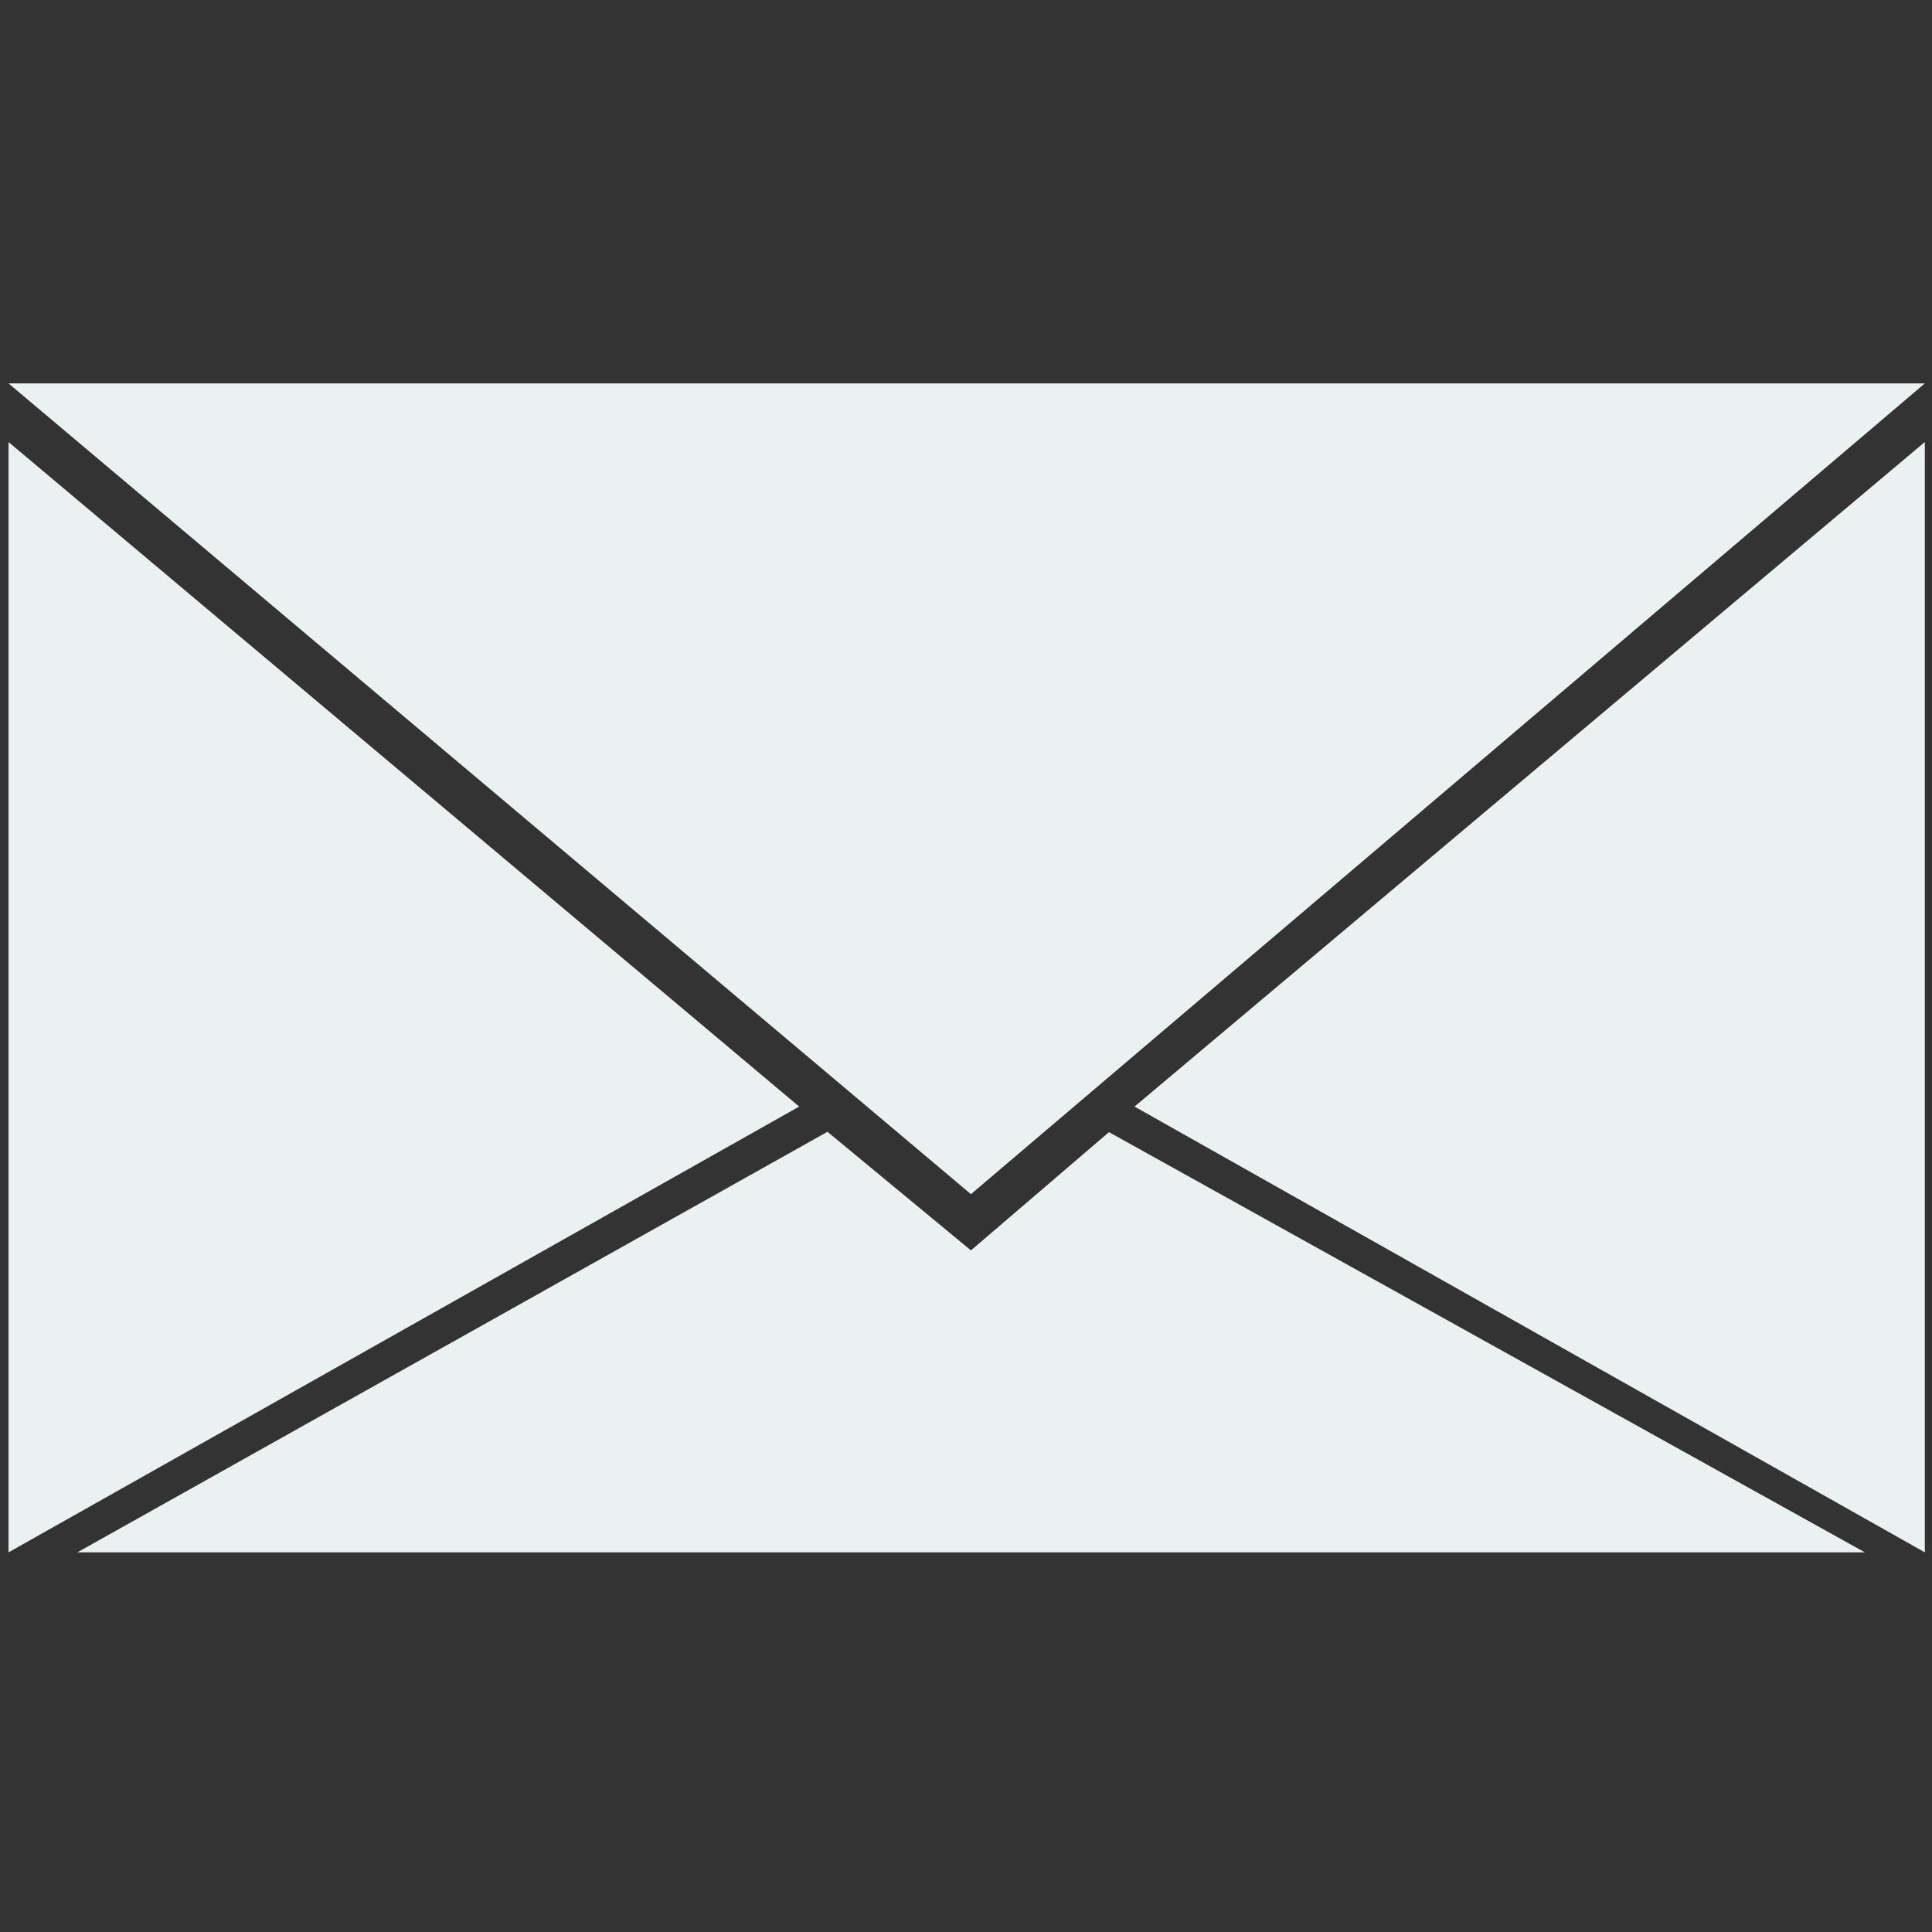 <?xml version="1.0" encoding="utf-8"?>
<!-- Generator: Adobe Illustrator 19.2.1, SVG Export Plug-In . SVG Version: 6.00 Build 0)  -->
<svg version="1.1" id="Layer_1" xmlns="http://www.w3.org/2000/svg" xmlns:xlink="http://www.w3.org/1999/xlink" x="0px" y="0px"
	 viewBox="0 0 566.9 566.9" style="enable-background:new 0 0 566.9 566.9;" xml:space="preserve">
<rect x="0" y="0" width="566.9" height="566.9" fill="#333333" stroke="none"/>
<style type="text/css">
	.st0{fill:#ebf0f0;}
</style>
<g>
	<polygon class="st0" points="2.5,129.7 2.5,455.5 234.5,324.7 	"/>
	<polygon class="st0" points="564.8,129.7 564.8,455.5 332.9,324.7 	"/>
	<polygon class="st0" points="547.2,455.5 22.7,455.5 242.8,332.1 284.9,366.9 325.4,332.2 	"/>
	<polygon class="st0" points="2.5,112.5 564.8,112.5 284.9,350.4 	"/>
</g>
</svg>
